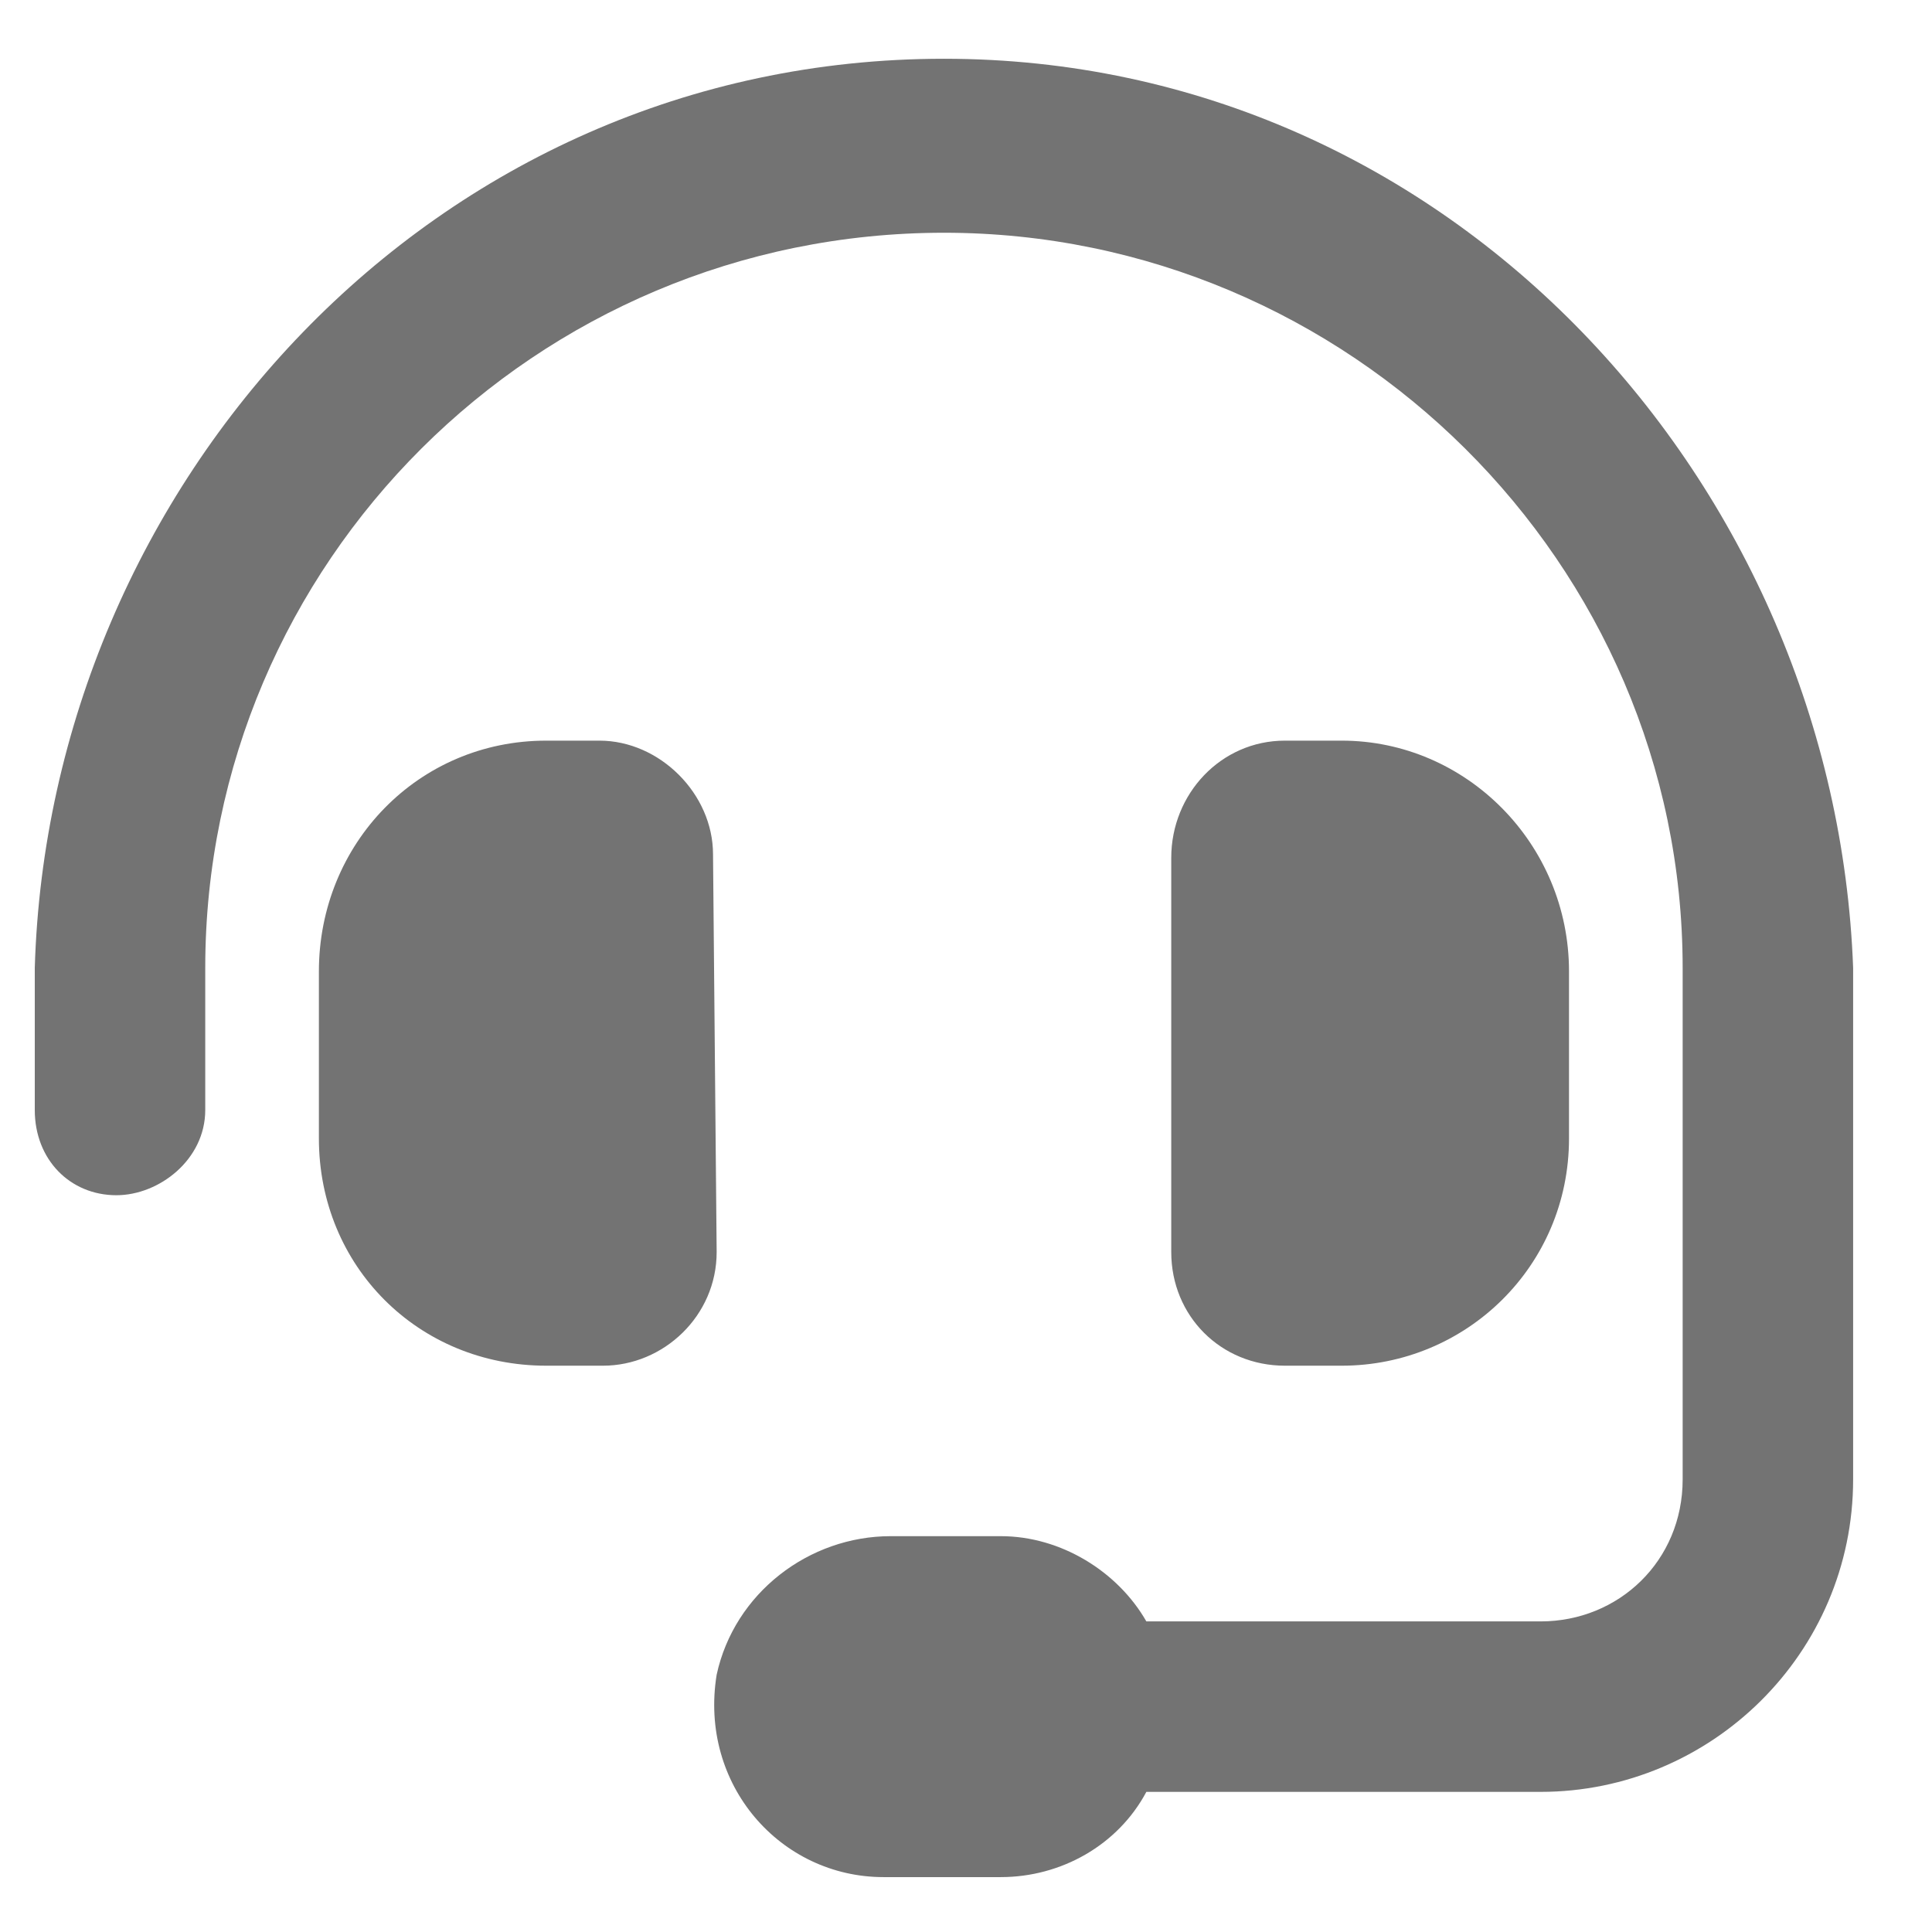 <svg width="17" height="17" viewBox="0 0 17 17" fill="none" xmlns="http://www.w3.org/2000/svg">
<path d="M6.274 7.517L6.306 11.017C6.306 11.58 5.837 12.017 5.306 12.017H4.806C3.681 12.017 2.806 11.142 2.806 10.017V8.548C2.806 7.423 3.681 6.517 4.806 6.517H5.274C5.806 6.517 6.274 6.986 6.274 7.517ZM8.306 0.517C12.774 0.517 16.149 4.267 16.306 8.517V13.017C16.306 14.548 15.056 15.767 13.556 15.767H10.087C9.837 16.236 9.337 16.517 8.806 16.517H7.774C6.868 16.517 6.149 15.705 6.306 14.736C6.462 14.017 7.118 13.517 7.837 13.517H8.806C9.337 13.517 9.837 13.83 10.087 14.267H13.556C14.243 14.267 14.806 13.736 14.806 13.017V8.517C14.806 4.955 11.868 2.048 8.306 2.048C4.712 2.048 1.806 4.955 1.806 8.517V9.767C1.806 10.205 1.399 10.517 1.024 10.517C0.618 10.517 0.306 10.205 0.306 9.767V8.517C0.431 4.267 3.806 0.517 8.306 0.517ZM11.806 12.017H11.306C10.743 12.017 10.306 11.58 10.306 11.017V7.548C10.306 6.986 10.743 6.517 11.306 6.517H11.806C12.899 6.517 13.806 7.423 13.806 8.548V10.017C13.806 11.142 12.899 12.017 11.806 12.017Z" fill="#737373"/>
</svg>
